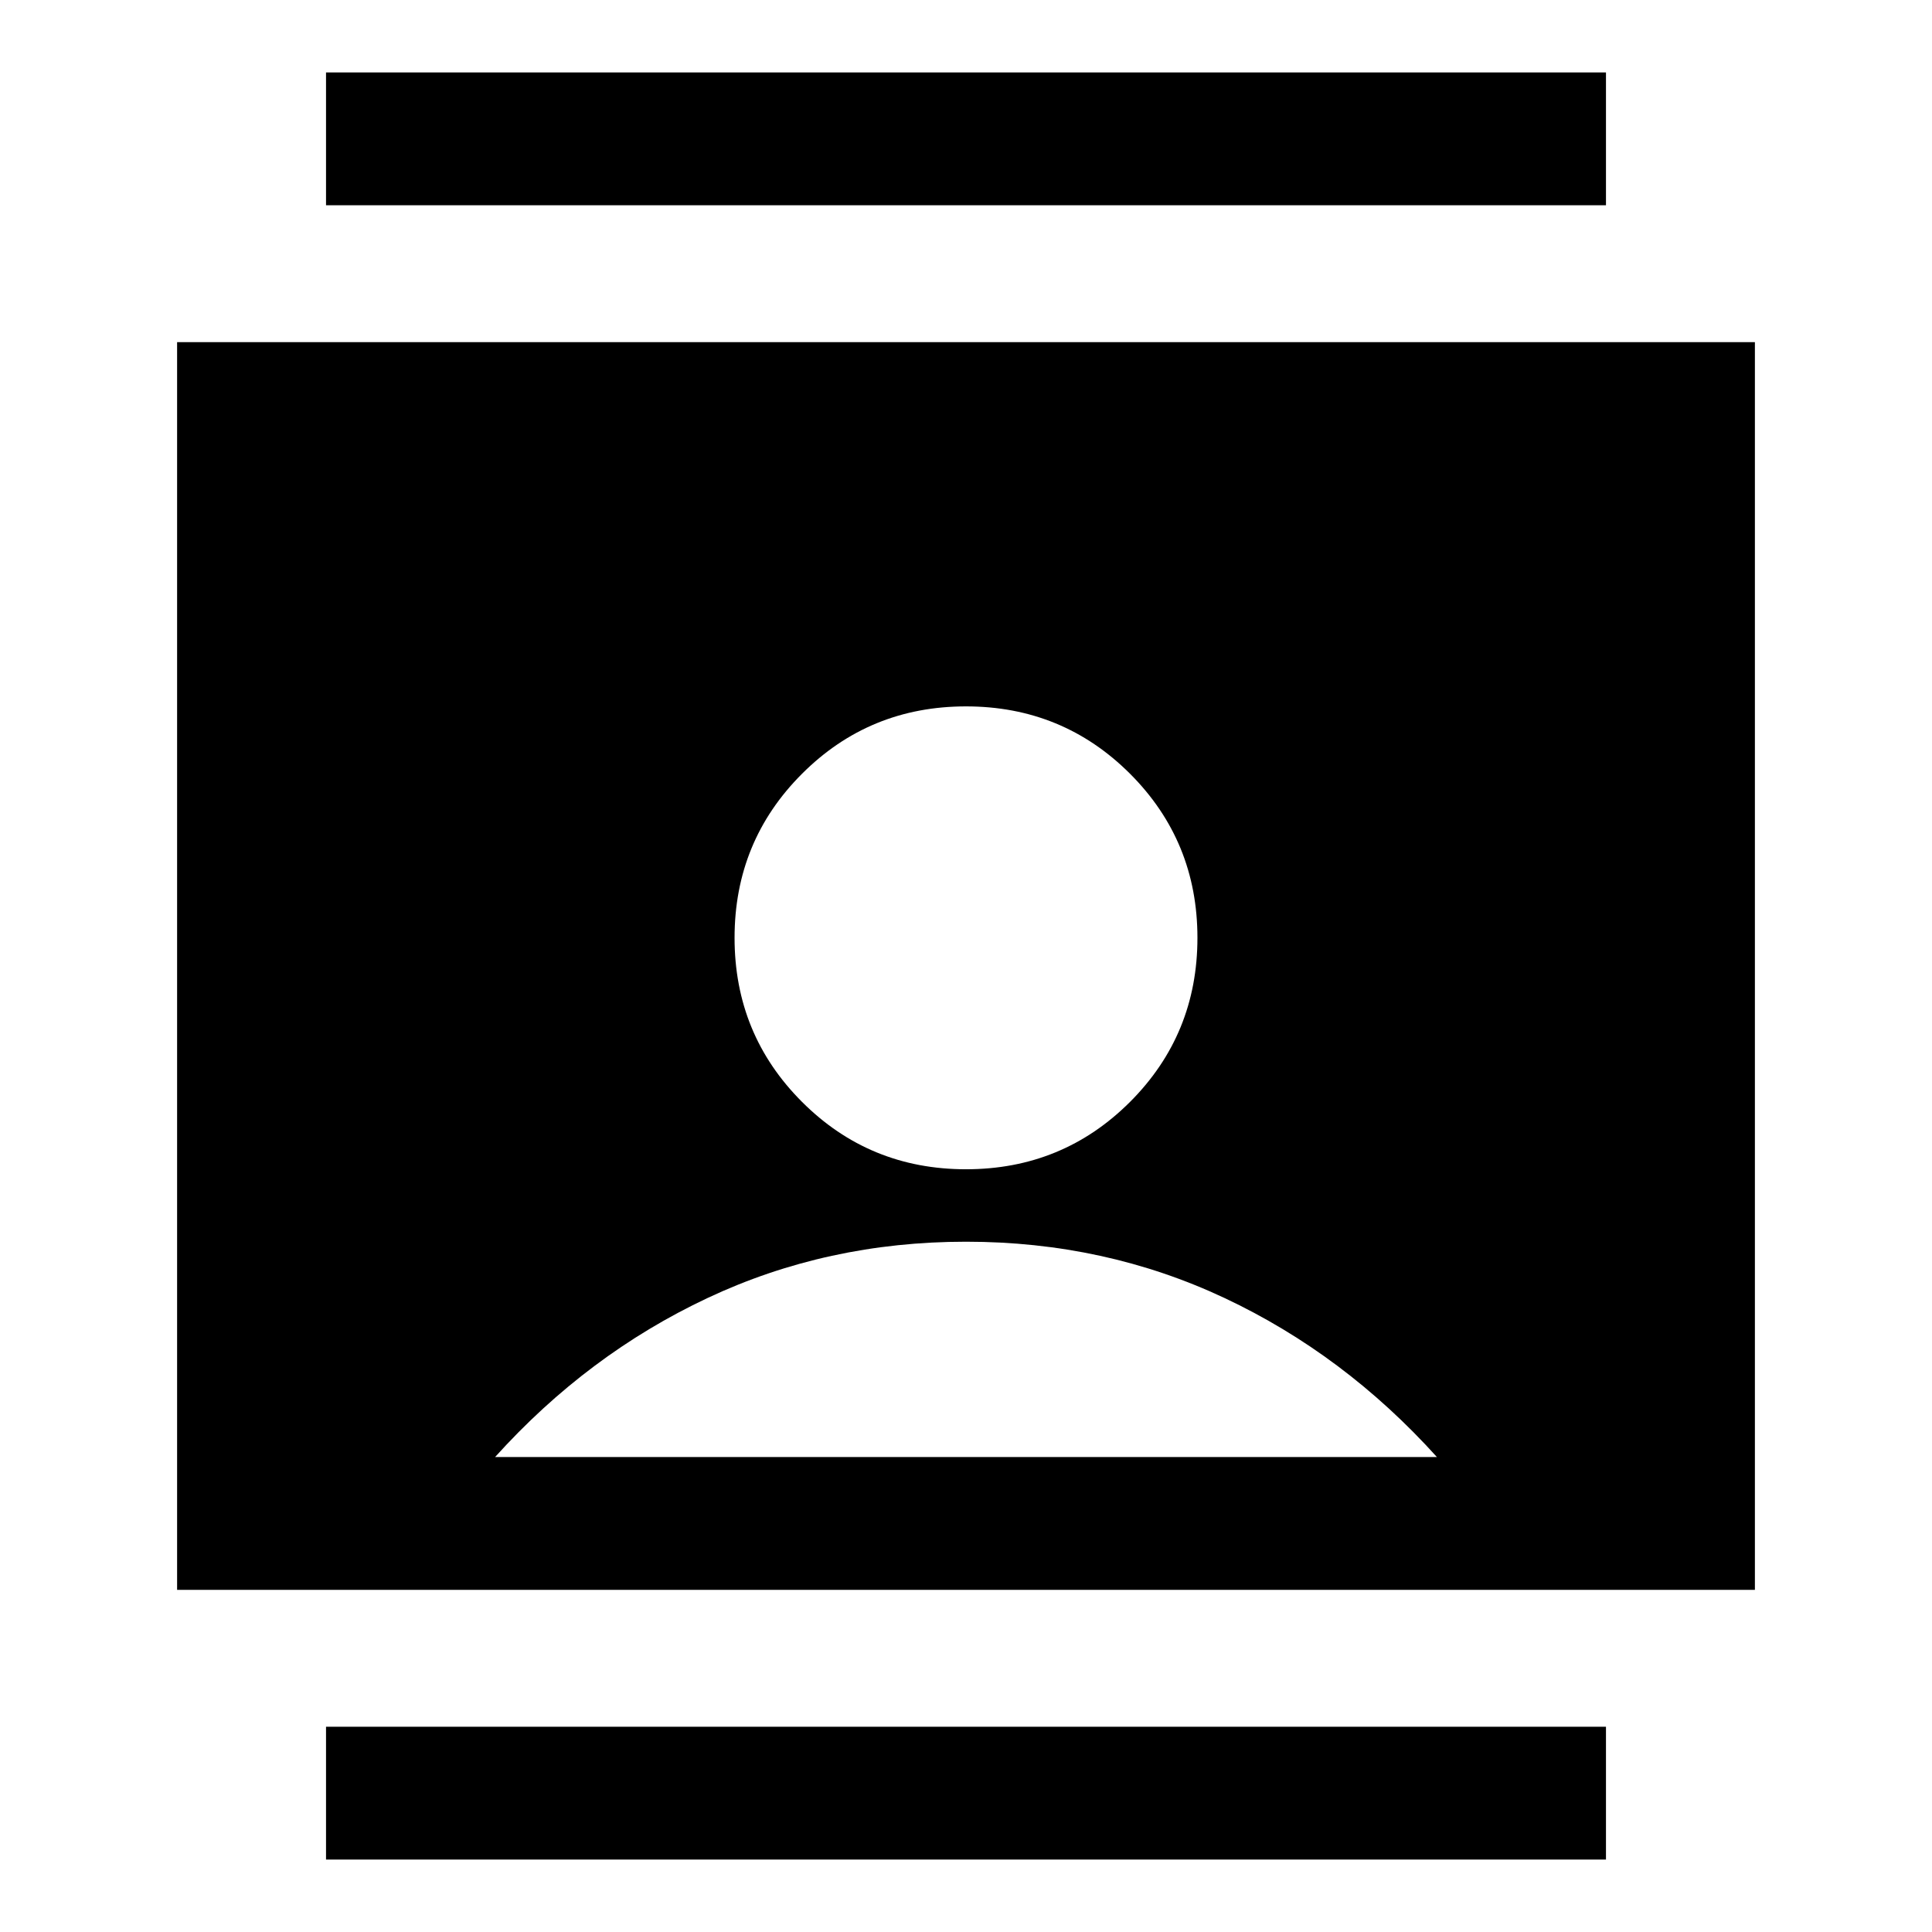 <svg xmlns="http://www.w3.org/2000/svg" height="24" width="24"><path d="M4.05 23.1v-1.65h15.9v1.65Zm0-20.55V.9h15.9v1.65ZM12 14.525q1.2 0 2.038-.837.837-.838.837-2.038 0-1.2-.837-2.038Q13.2 8.775 12 8.775q-1.2 0-2.037.837-.838.838-.838 2.038 0 1.2.838 2.038.837.837 2.037.837ZM2.2 19.75V4.25h19.6v15.5Zm3.95-1.65h11.7q-1.15-1.275-2.637-1.975-1.488-.7-3.213-.7t-3.212.7q-1.488.7-2.638 1.975Z"/></svg>